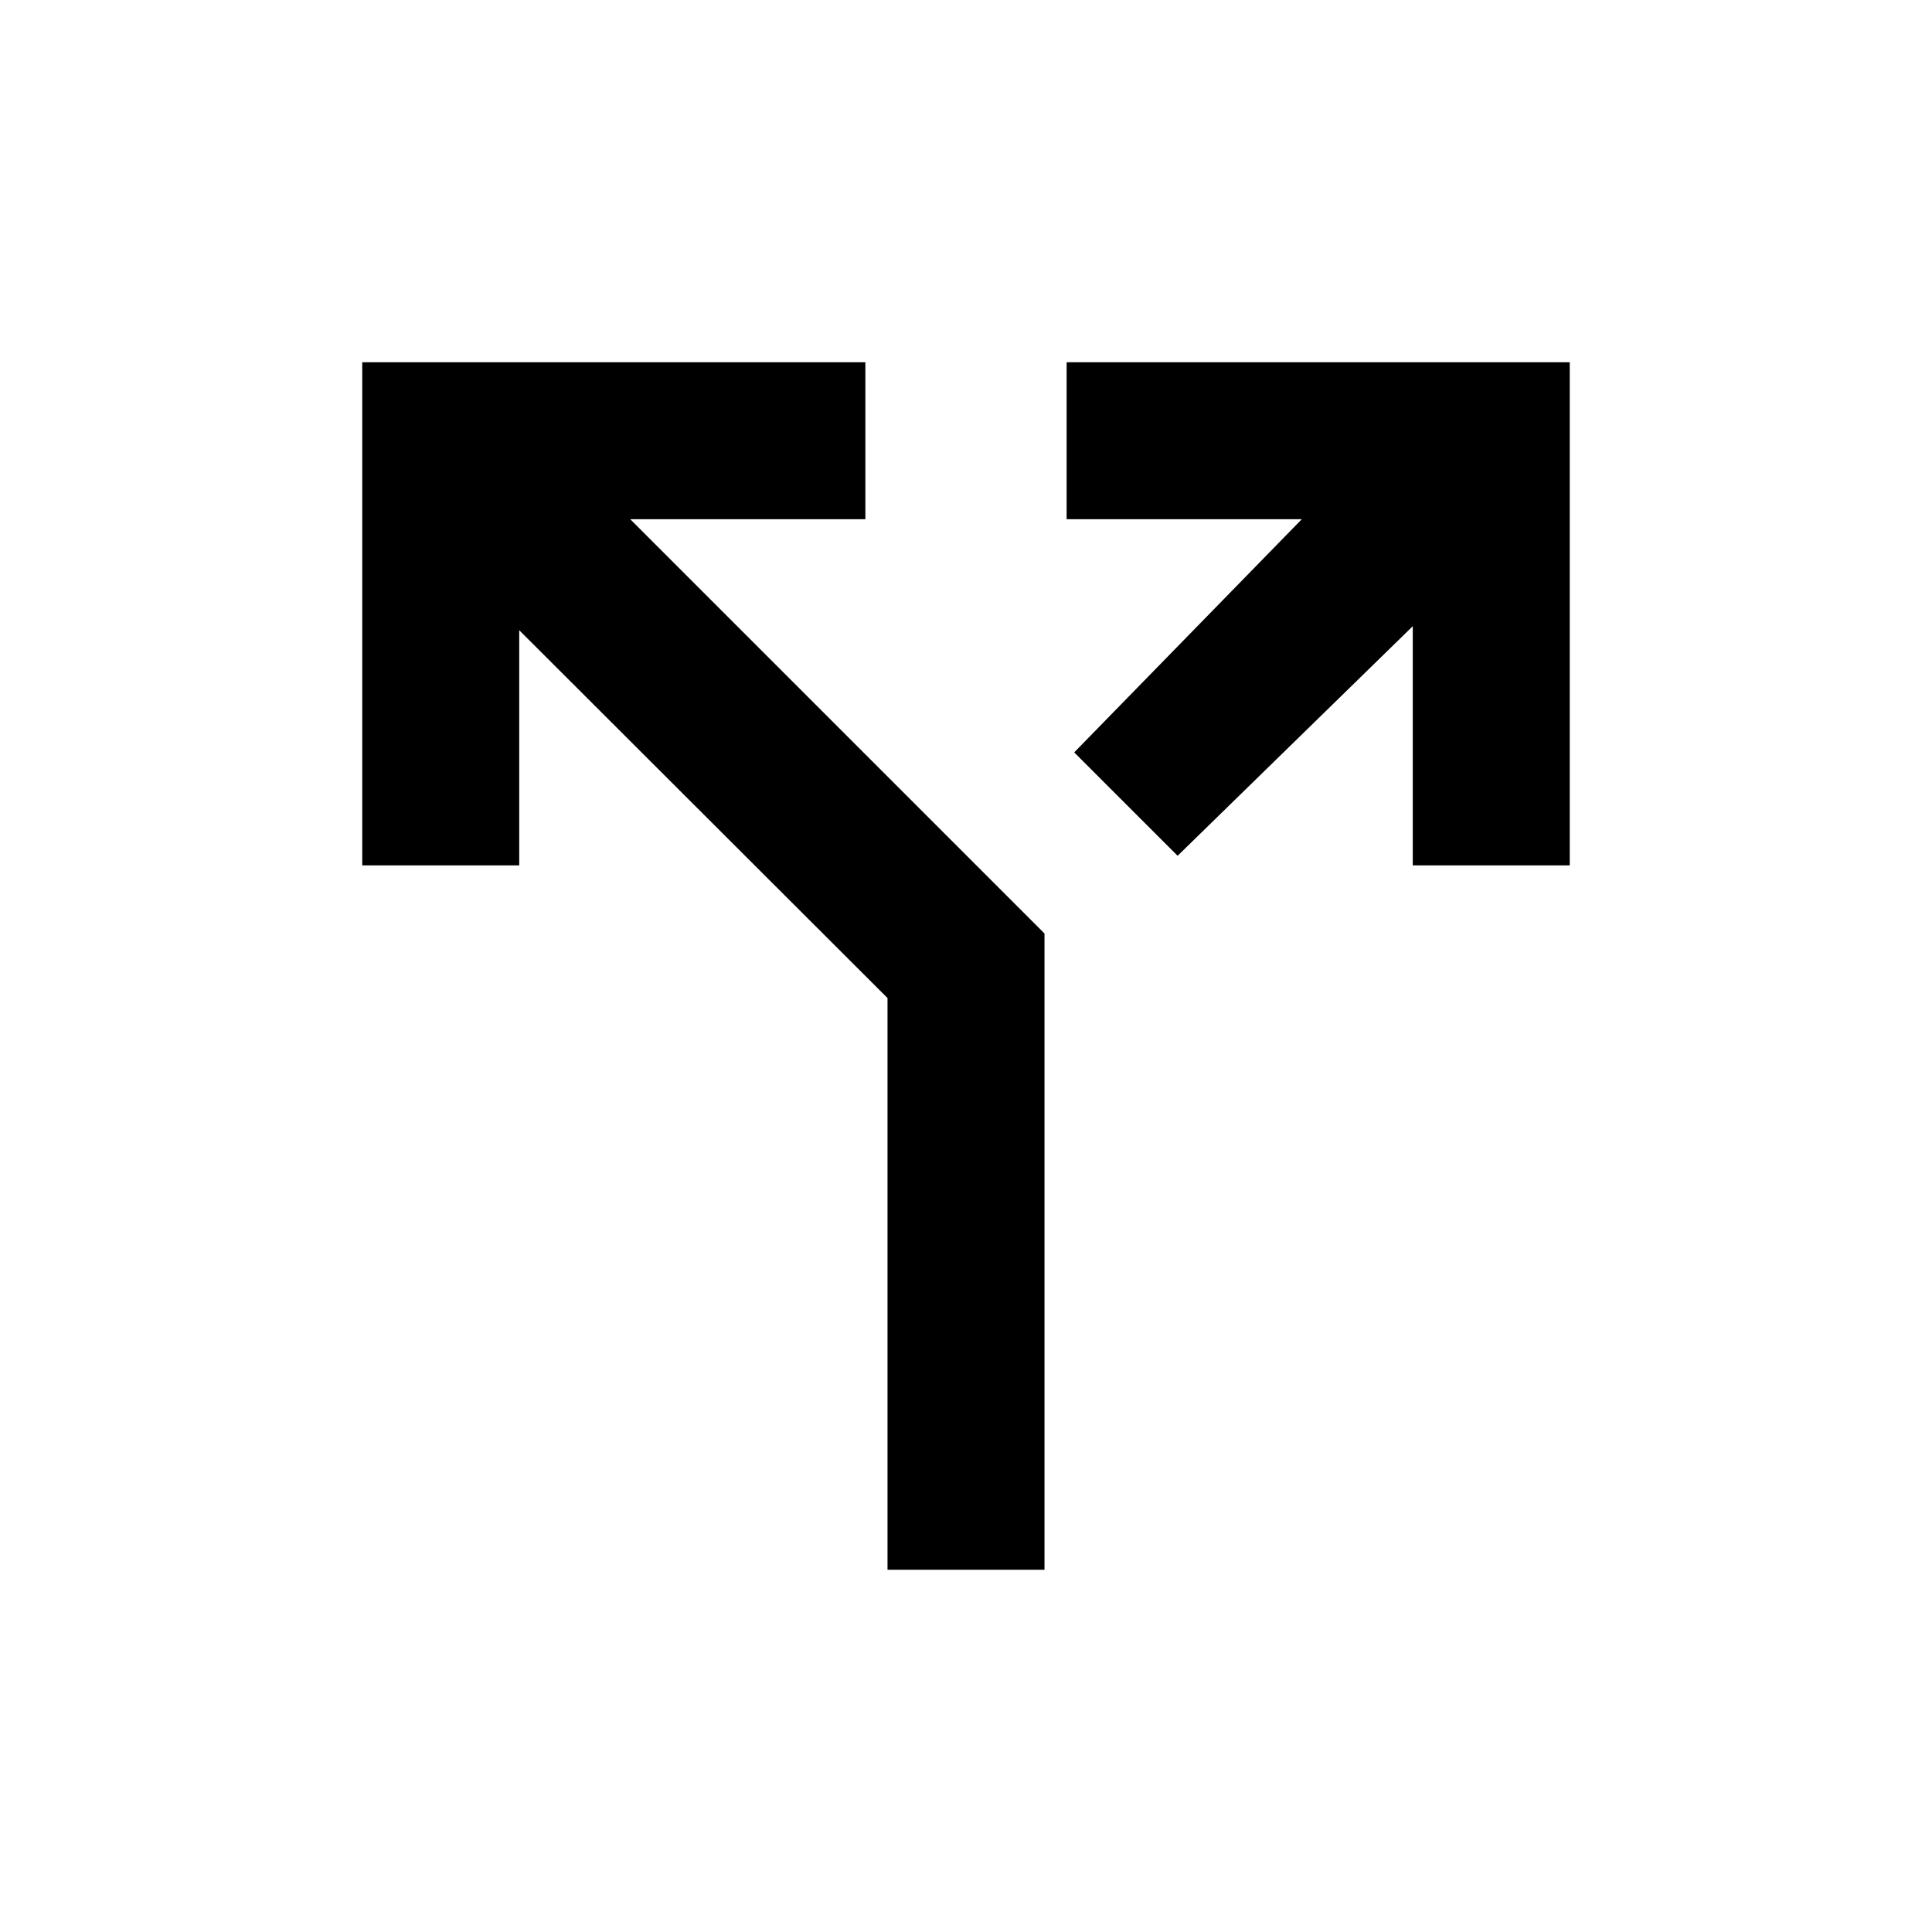 <svg xmlns="http://www.w3.org/2000/svg" height="20" viewBox="0 -960 960 960" width="20"><path d="M441-180v-284.08L258-646.85V-530h-78v-250h250v78H313.15L519-496.15V-180h-78Zm144.15-354.77-51.38-51.38L646.85-702H530v-78h250v250h-78v-118.85L585.15-534.77Z"/></svg>